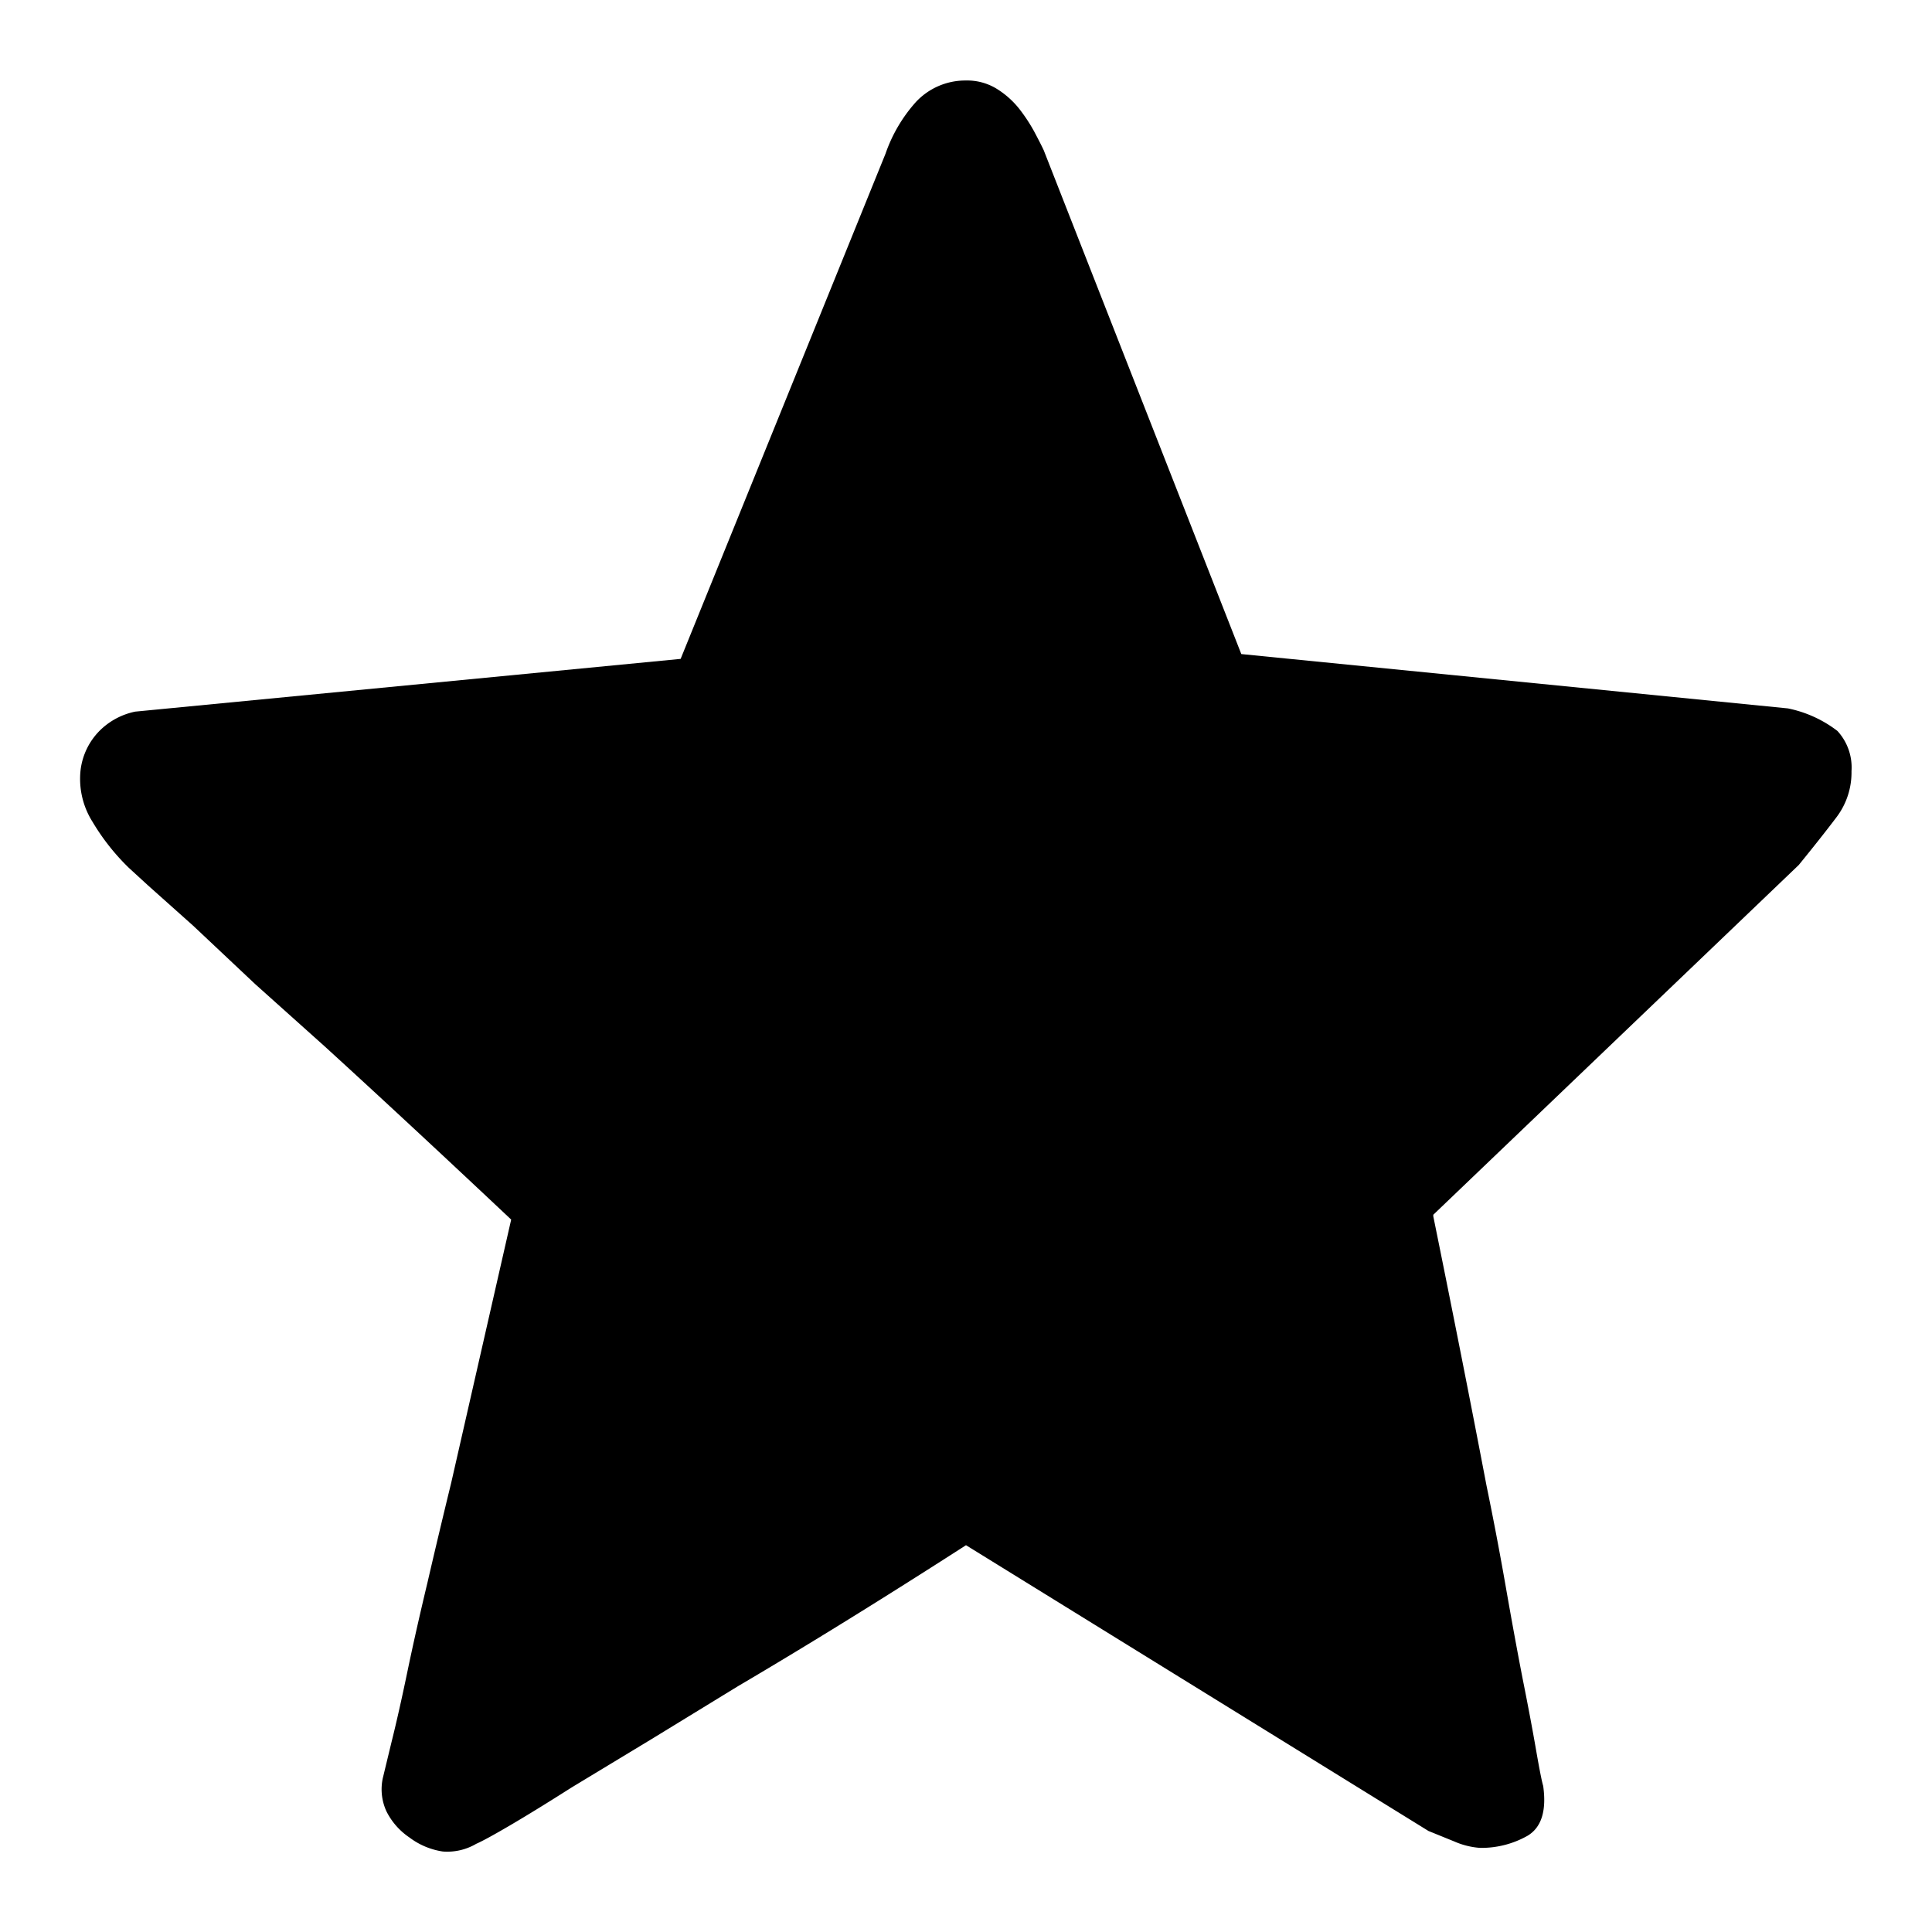 <svg xmlns="http://www.w3.org/2000/svg" viewBox="0 0 48 48"><g data-name="图层 2"><g data-name="图层 1"><path fill="none" d="M0 0h48v48H0z"/><path d="M35.61 30.22q.75 3.69 1.32 6.68.26 1.26.48 2.52t.42 2.29q.2 1 .33 1.75t.18.91q.13.93-.39 1.24a2.33 2.33 0 01-1.18.3 1.93 1.93 0 01-.64-.16l-.64-.26L24 38.39q-3.11 2-5.66 3.5L16.2 43.2l-2 1.21q-.88.56-1.51.93t-.86.47A1.42 1.42 0 0111 46a1.82 1.82 0 01-.83-.35A1.7 1.7 0 019.6 45a1.31 1.31 0 01-.09-.82l.22-.91q.18-.72.39-1.73t.5-2.22q.28-1.21.59-2.48l1.49-6.54q-2.57-2.42-4.63-4.3l-1.73-1.55L4.8 23l-1.12-1-.48-.44a5.52 5.52 0 01-.9-1.14 2 2 0 01-.3-1.27 1.67 1.67 0 01.48-1 1.75 1.75 0 01.88-.47l13.55-1.31L22 3.82a3.76 3.76 0 01.75-1.28A1.68 1.68 0 0124 2a1.4 1.4 0 01.77.21 2.18 2.18 0 01.55.49 4.16 4.16 0 01.37.56q.15.28.24.47l4.91 12.52 13.58 1.35a3 3 0 011.23.56 1.34 1.34 0 01.35 1 1.84 1.84 0 01-.37 1.14q-.37.49-.94 1.19l-9.08 8.69z"/></g></g></svg>